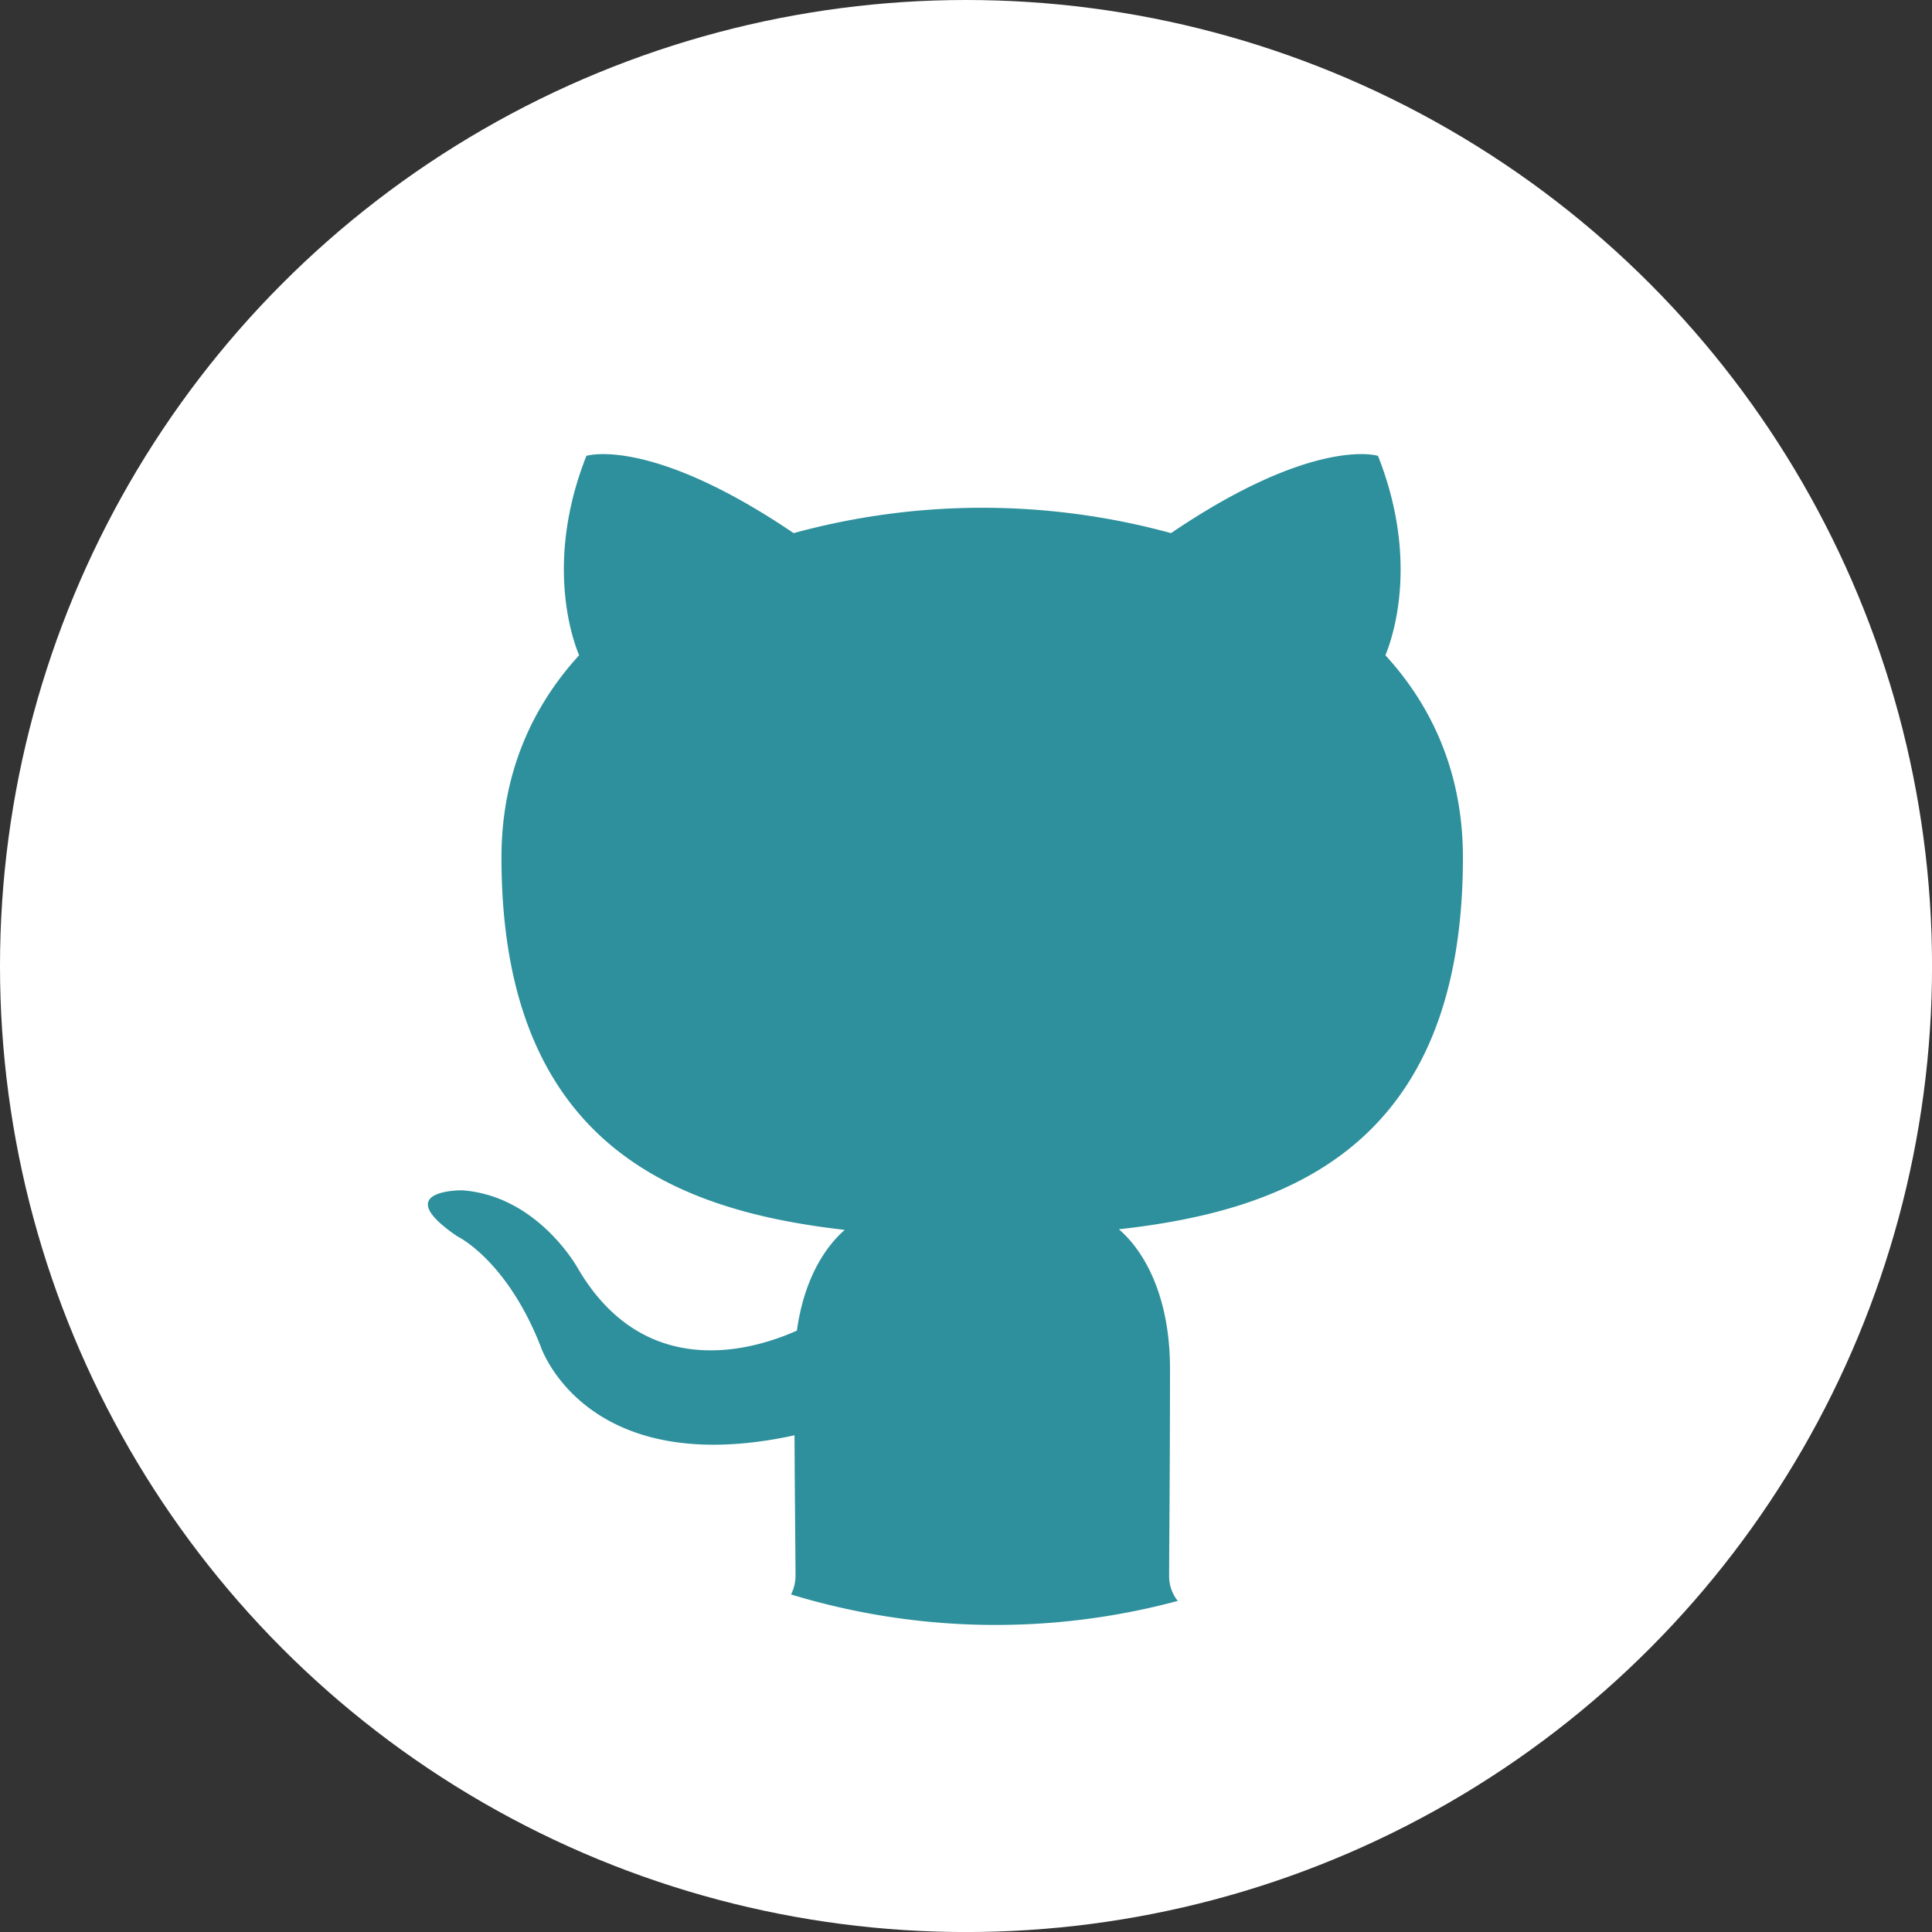 <svg xmlns="http://www.w3.org/2000/svg" xmlns:xlink="http://www.w3.org/1999/xlink" viewBox="0 0 469.33 469.33"><rect x="0" y="0" width="469.33" height="469.33" fill="#333333" stroke="none"/><defs><style>.cls-1{fill:none;}.cls-2{clip-path:url(#clip-path);}.cls-3{fill:#fff;}.cls-4{fill:#2d909c;}</style><clipPath id="clip-path" transform="translate(-21.33 -21.33)"><rect class="cls-1" width="512" height="512"/></clipPath></defs><title>github-white</title><g id="Layer_2" data-name="Layer 2"><g id="Layer_1-2" data-name="Layer 1"><g class="cls-2"><circle class="cls-3" cx="234.67" cy="234.67" r="234.67"/></g><g class="cls-2"><path class="cls-4" d="M305.34,404.08c0-6,.21-25.74.21-50.23,0-17.08-5.85-28.22-12.41-33.9,40.75-4.53,83.57-20,83.57-90.31,0-20-7.1-36.31-18.83-49.13,1.9-4.61,8.16-23.23-1.8-48.44,0,0-15.35-4.92-50.28,18.77a173.6,173.6,0,0,0-91.67,0c-35-23.69-50.35-18.77-50.35-18.77-9.94,25.21-3.67,43.83-1.77,48.44-11.71,12.82-18.86,29.15-18.86,49.13,0,70.13,42.74,85.83,83.39,90.46-5.23,4.57-10,12.64-11.62,24.47-10.45,4.68-36.94,12.77-53.26-15.21,0,0-9.68-17.57-28.06-18.87,0,0-17.86-.23-1.25,11.13,0,0,12,5.62,20.32,26.78,0,0,10.74,32.67,61.67,21.6.07,15.29.24,29.71.24,34.08a10,10,0,0,1-1.09,4.58,170.46,170.46,0,0,0,93.95,1.57A9.54,9.54,0,0,1,305.34,404.08Z" transform="translate(-21.33 -21.33)"/></g></g></g></svg>